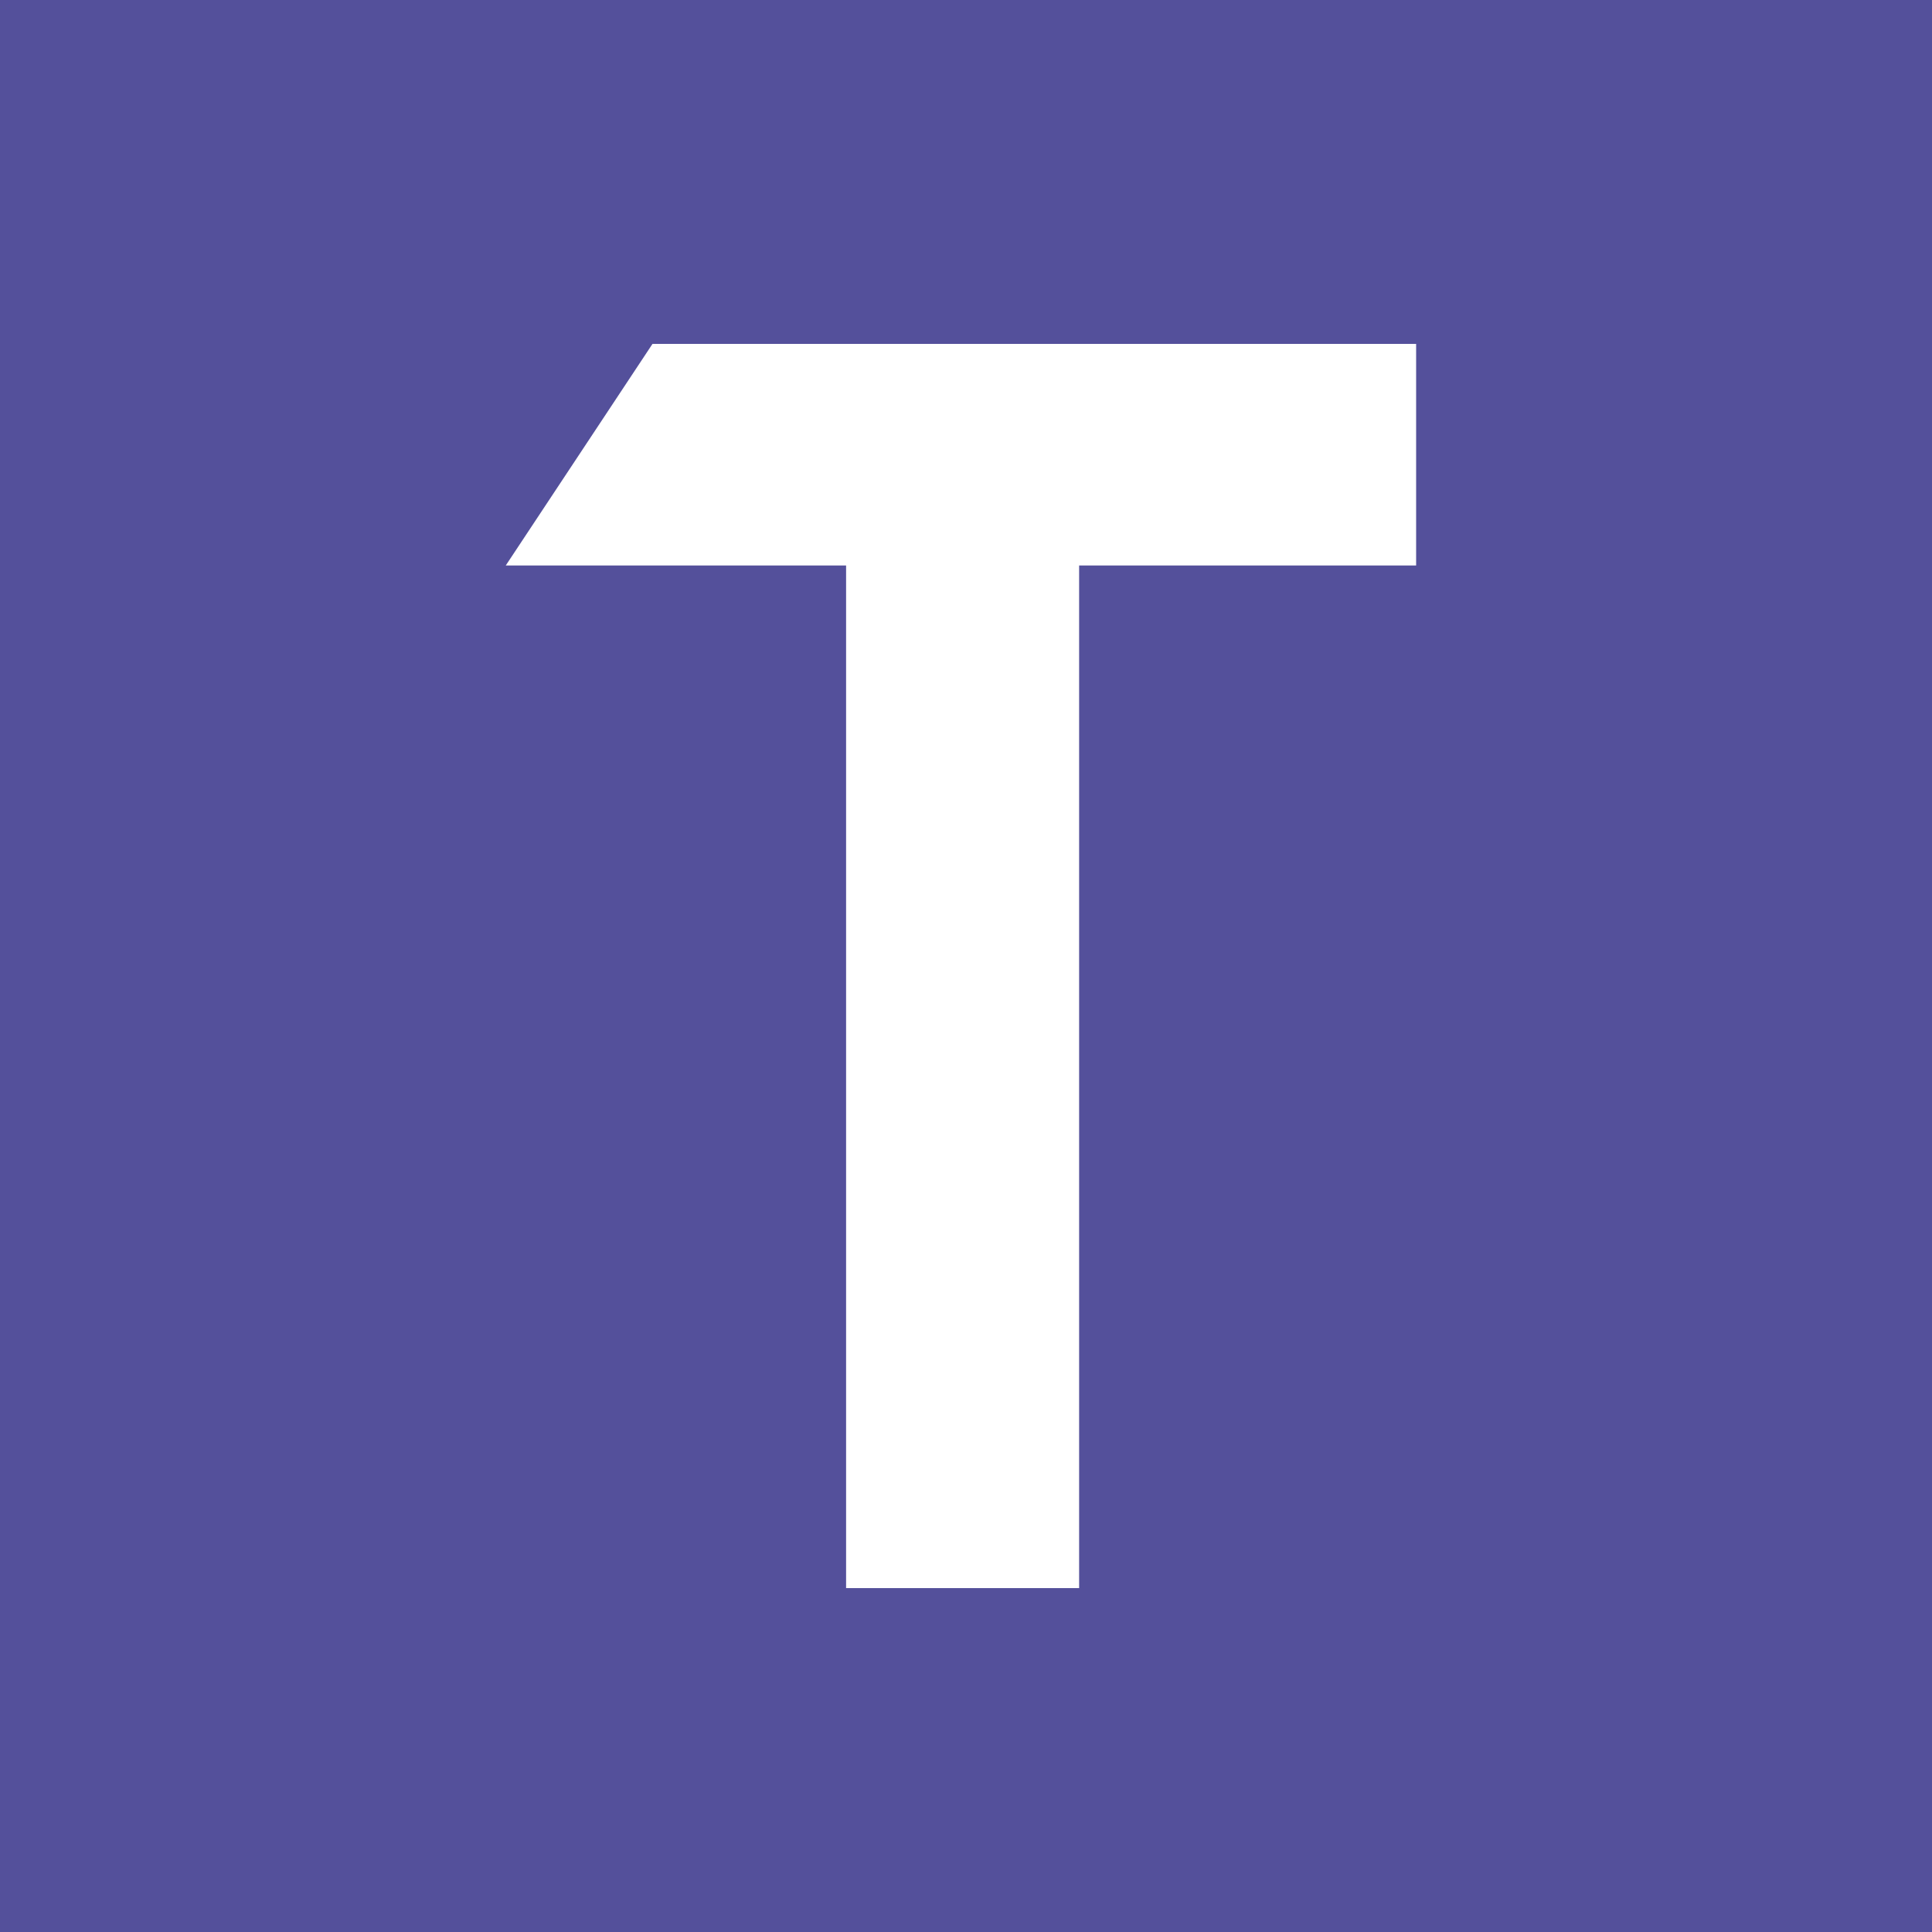 <svg width="191" height="191" viewBox="0 0 191 191" fill="none" xmlns="http://www.w3.org/2000/svg">
<rect width="191" height="191" fill="#54509B"/>
<path d="M83.646 55.904H50L64.505 34L140 34V55.904H106.684V157H83.646V55.904Z" fill="white"/>
</svg>
